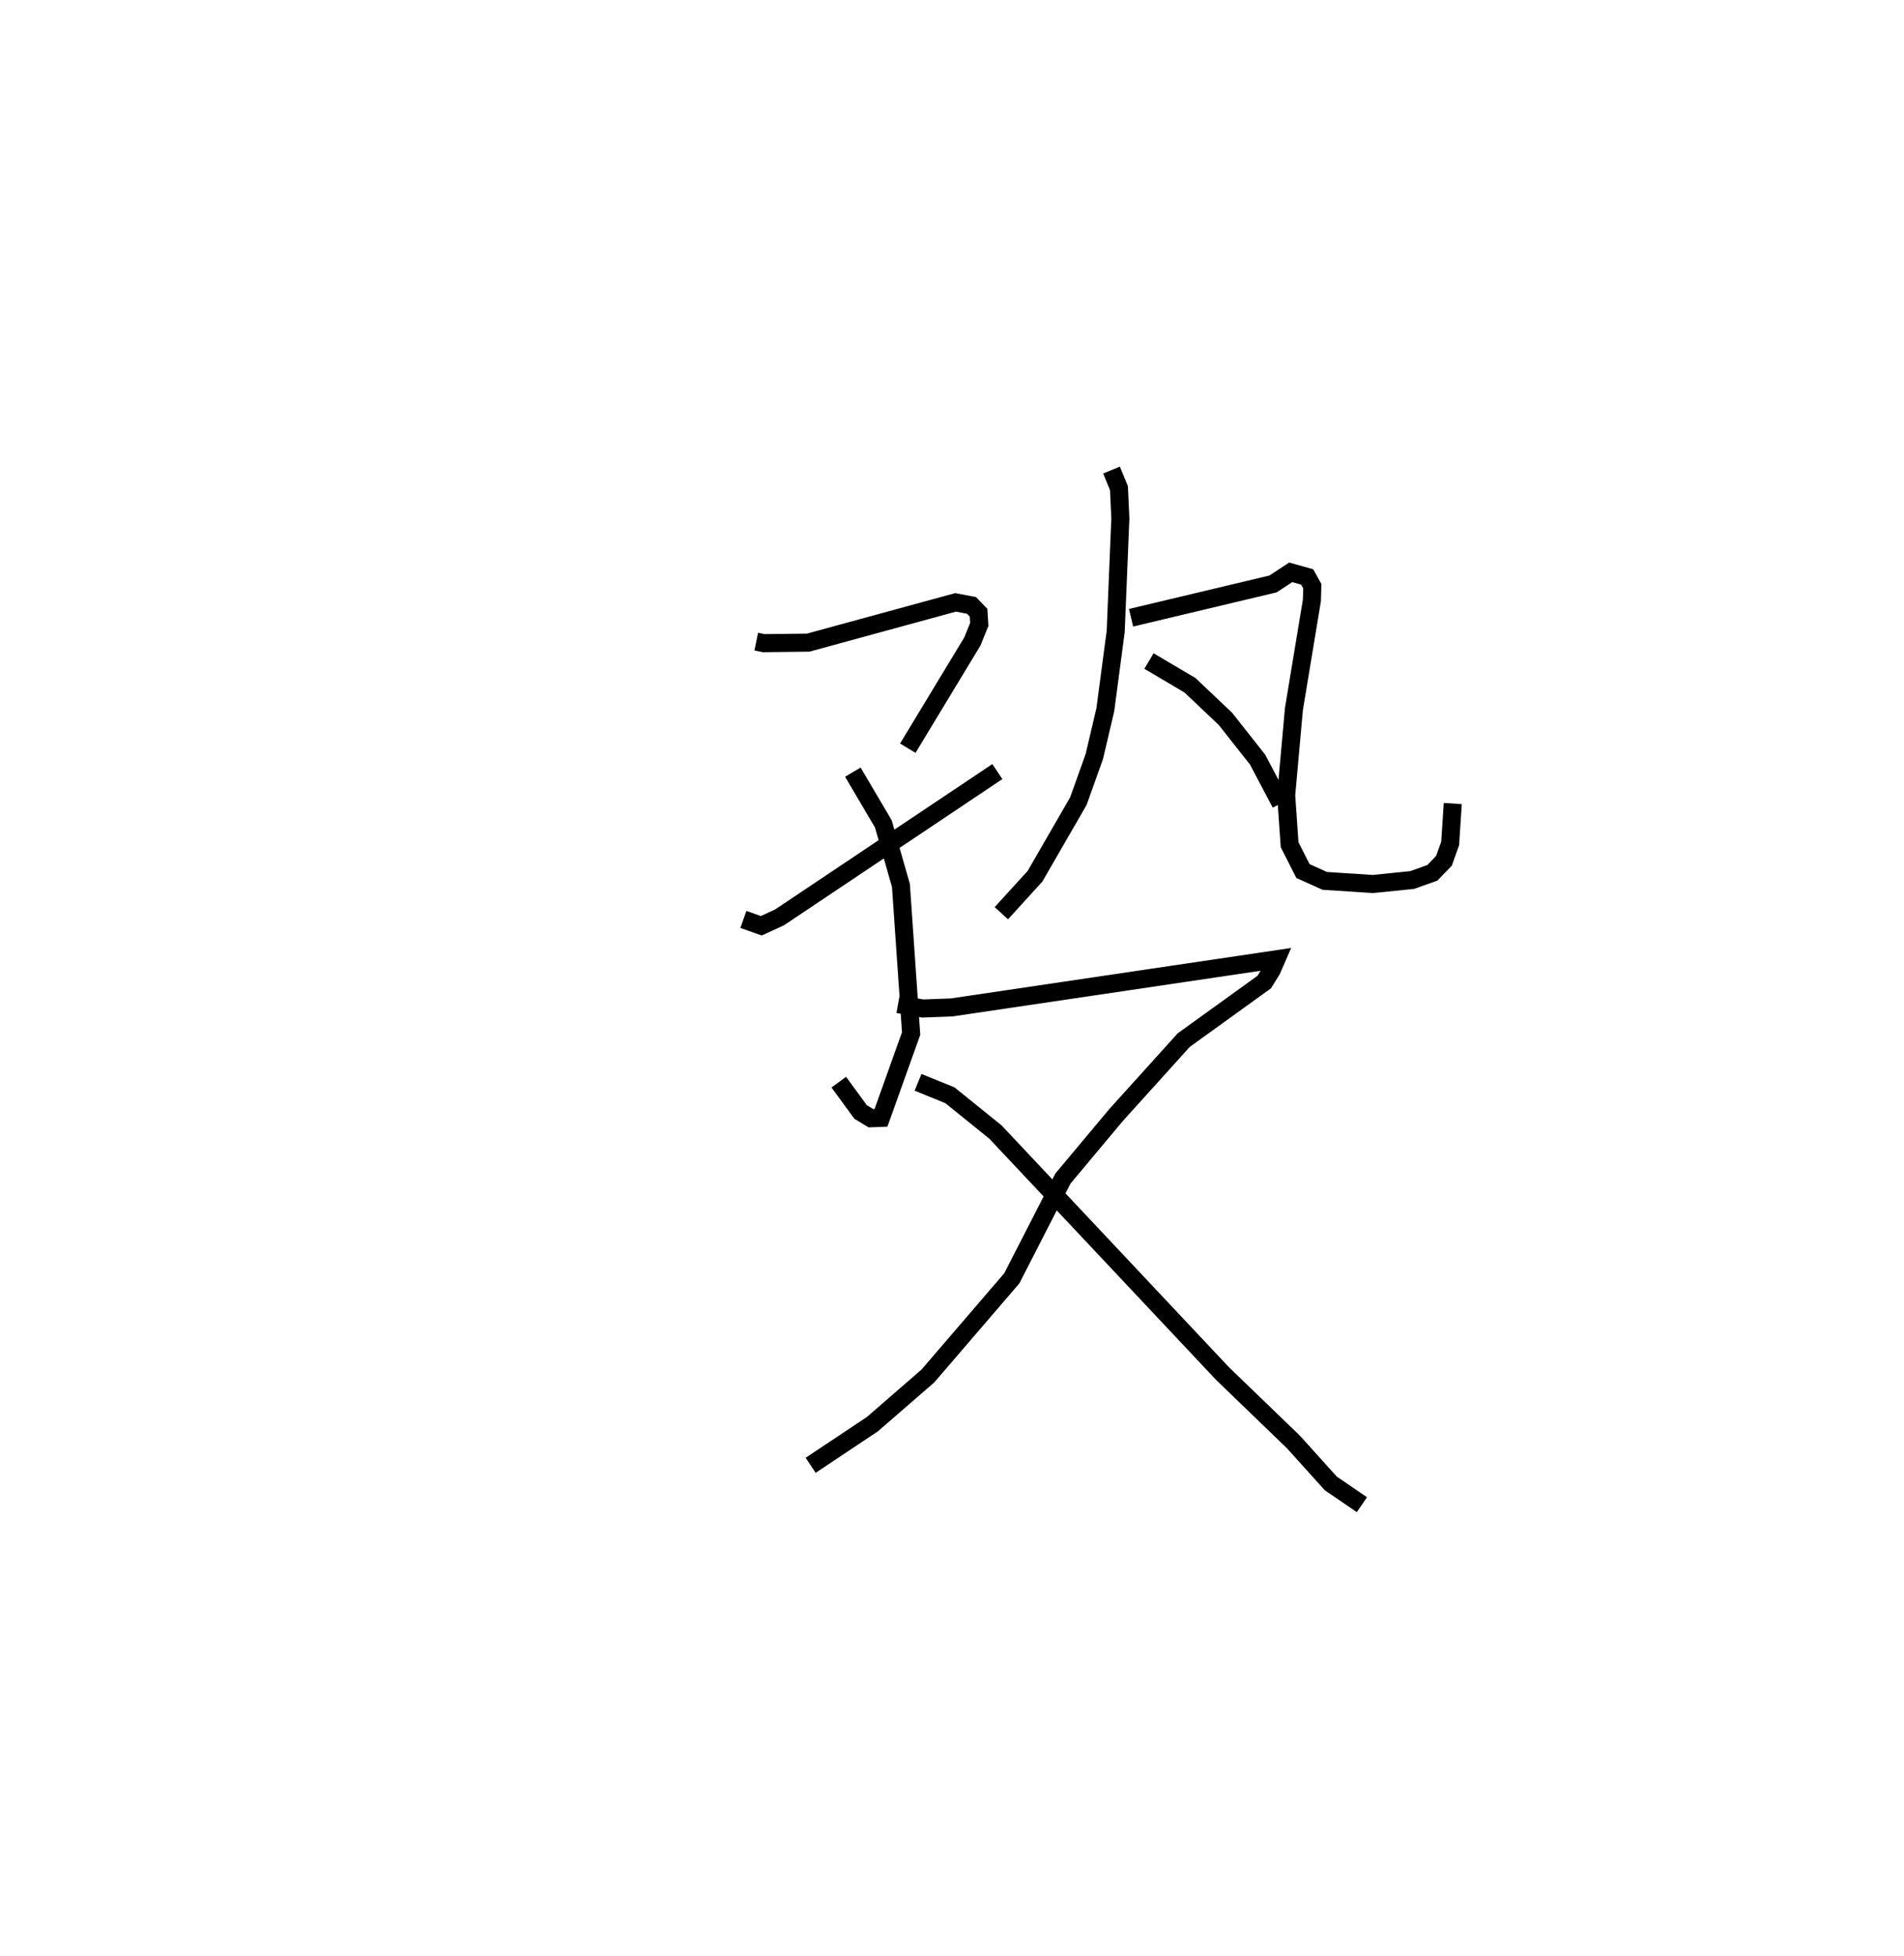 <?xml version="1.0" encoding="utf-8" ?>
<svg baseProfile="full" height="108.307" version="1.1" width="105.468" xmlns="http://www.w3.org/2000/svg" xmlns:ev="http://www.w3.org/2001/xml-events" xmlns:xlink="http://www.w3.org/1999/xlink"><defs /><rect fill="white" height="108.307" width="105.468" x="0" y="0" /><path d="M25,25 m0.0,0.0 m16.891,10.523 l0.417,0.085 2.457,-0.028 l8.167,-2.229 0.882,0.168 l0.391,0.404 0.04,0.648 l-0.382,0.943 -3.578,5.91 m-3.043,1.326 l1.69,2.867 0.973,3.407 l0.565,8.197 -1.671,4.671 l-0.552,0.021 -0.576,-0.347 l-1.209,-1.652 m-5.284,-9.01 l0.99,0.352 1.016,-0.467 l12.062,-8.07 m6.324,-16.694 l0.412,1.002 0.077,1.669 l-0.257,6.258 -0.575,4.34 l-0.611,2.595 -0.882,2.466 l-2.403,4.161 -1.864,2.044 m7.186,-16.358 l7.862,-1.871 0.981,-0.644 l0.912,0.256 0.284,0.514 l-0.022,0.784 -0.997,6.022 l-0.428,4.766 0.19,2.739 l0.74,1.458 1.207,0.544 l2.666,0.173 2.18,-0.221 l1.115,-0.398 0.643,-0.667 l0.343,-0.962 0.144,-2.207 m-16.828,-7.89 l2.273,1.343 1.964,1.861 l1.779,2.254 1.282,2.426 m-21.196,11.109 l1.366,0.245 1.601,-0.059 l17.989,-2.665 -0.251,0.577 l-0.42,0.681 -4.46,3.215 l-3.761,4.162 -2.932,3.504 l-2.833,5.525 -4.648,5.407 l-3.072,2.665 -3.422,2.279 m5.95,-21.205 l1.766,0.719 2.518,2.032 l12.581,13.374 3.935,3.796 l2.06,2.285 1.726,1.18 " fill="none" stroke="black" stroke-width="1" /></svg>